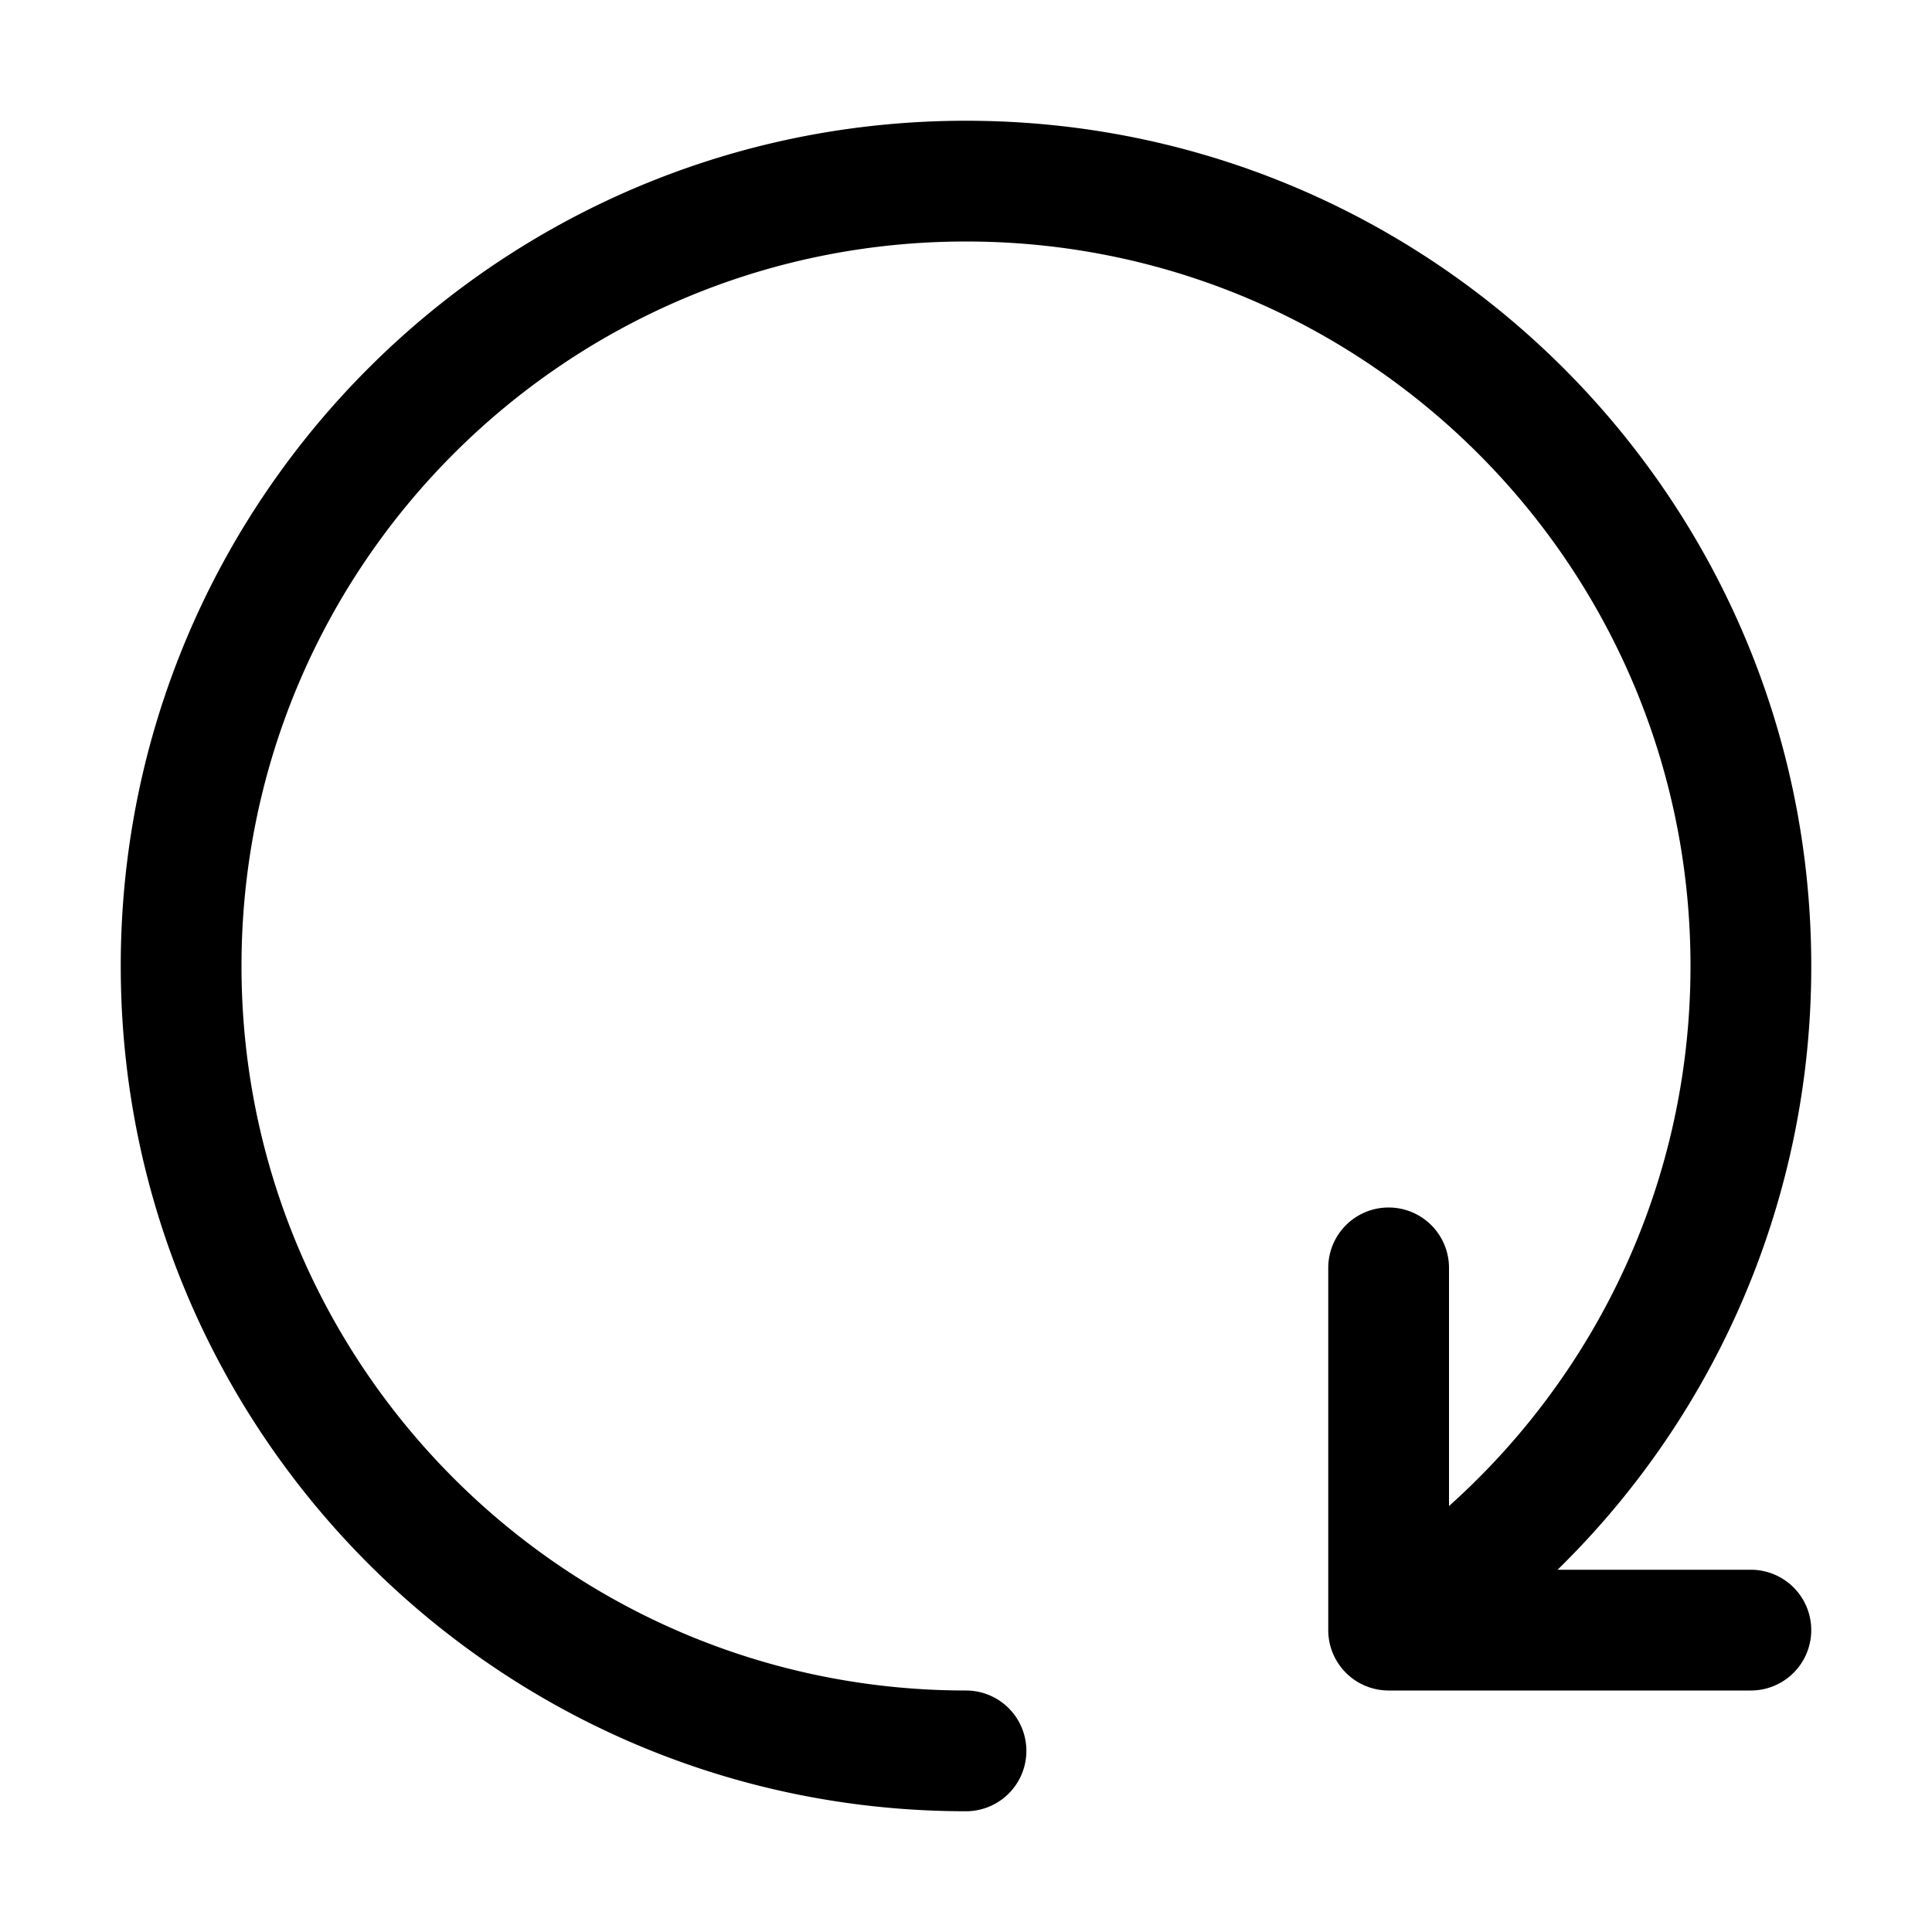 <svg xmlns="http://www.w3.org/2000/svg" width="32" height="32" viewBox="0 0 32 32"><path d="M4 16C4 9.373 9.373 4 16 4s12 5.373 12 12c0 3.553-1.544 6.746-4 8.945V21a1 1 0 1 0-2 0v6a1 1 0 0 0 1 1h6a1 1 0 1 0 0-2h-3.202A13.96 13.96 0 0 0 30 16c0-7.732-6.268-14-14-14S2 8.268 2 16s6.268 14 14 14a1 1 0 1 0 0-2C9.373 28 4 22.627 4 16"/></svg>